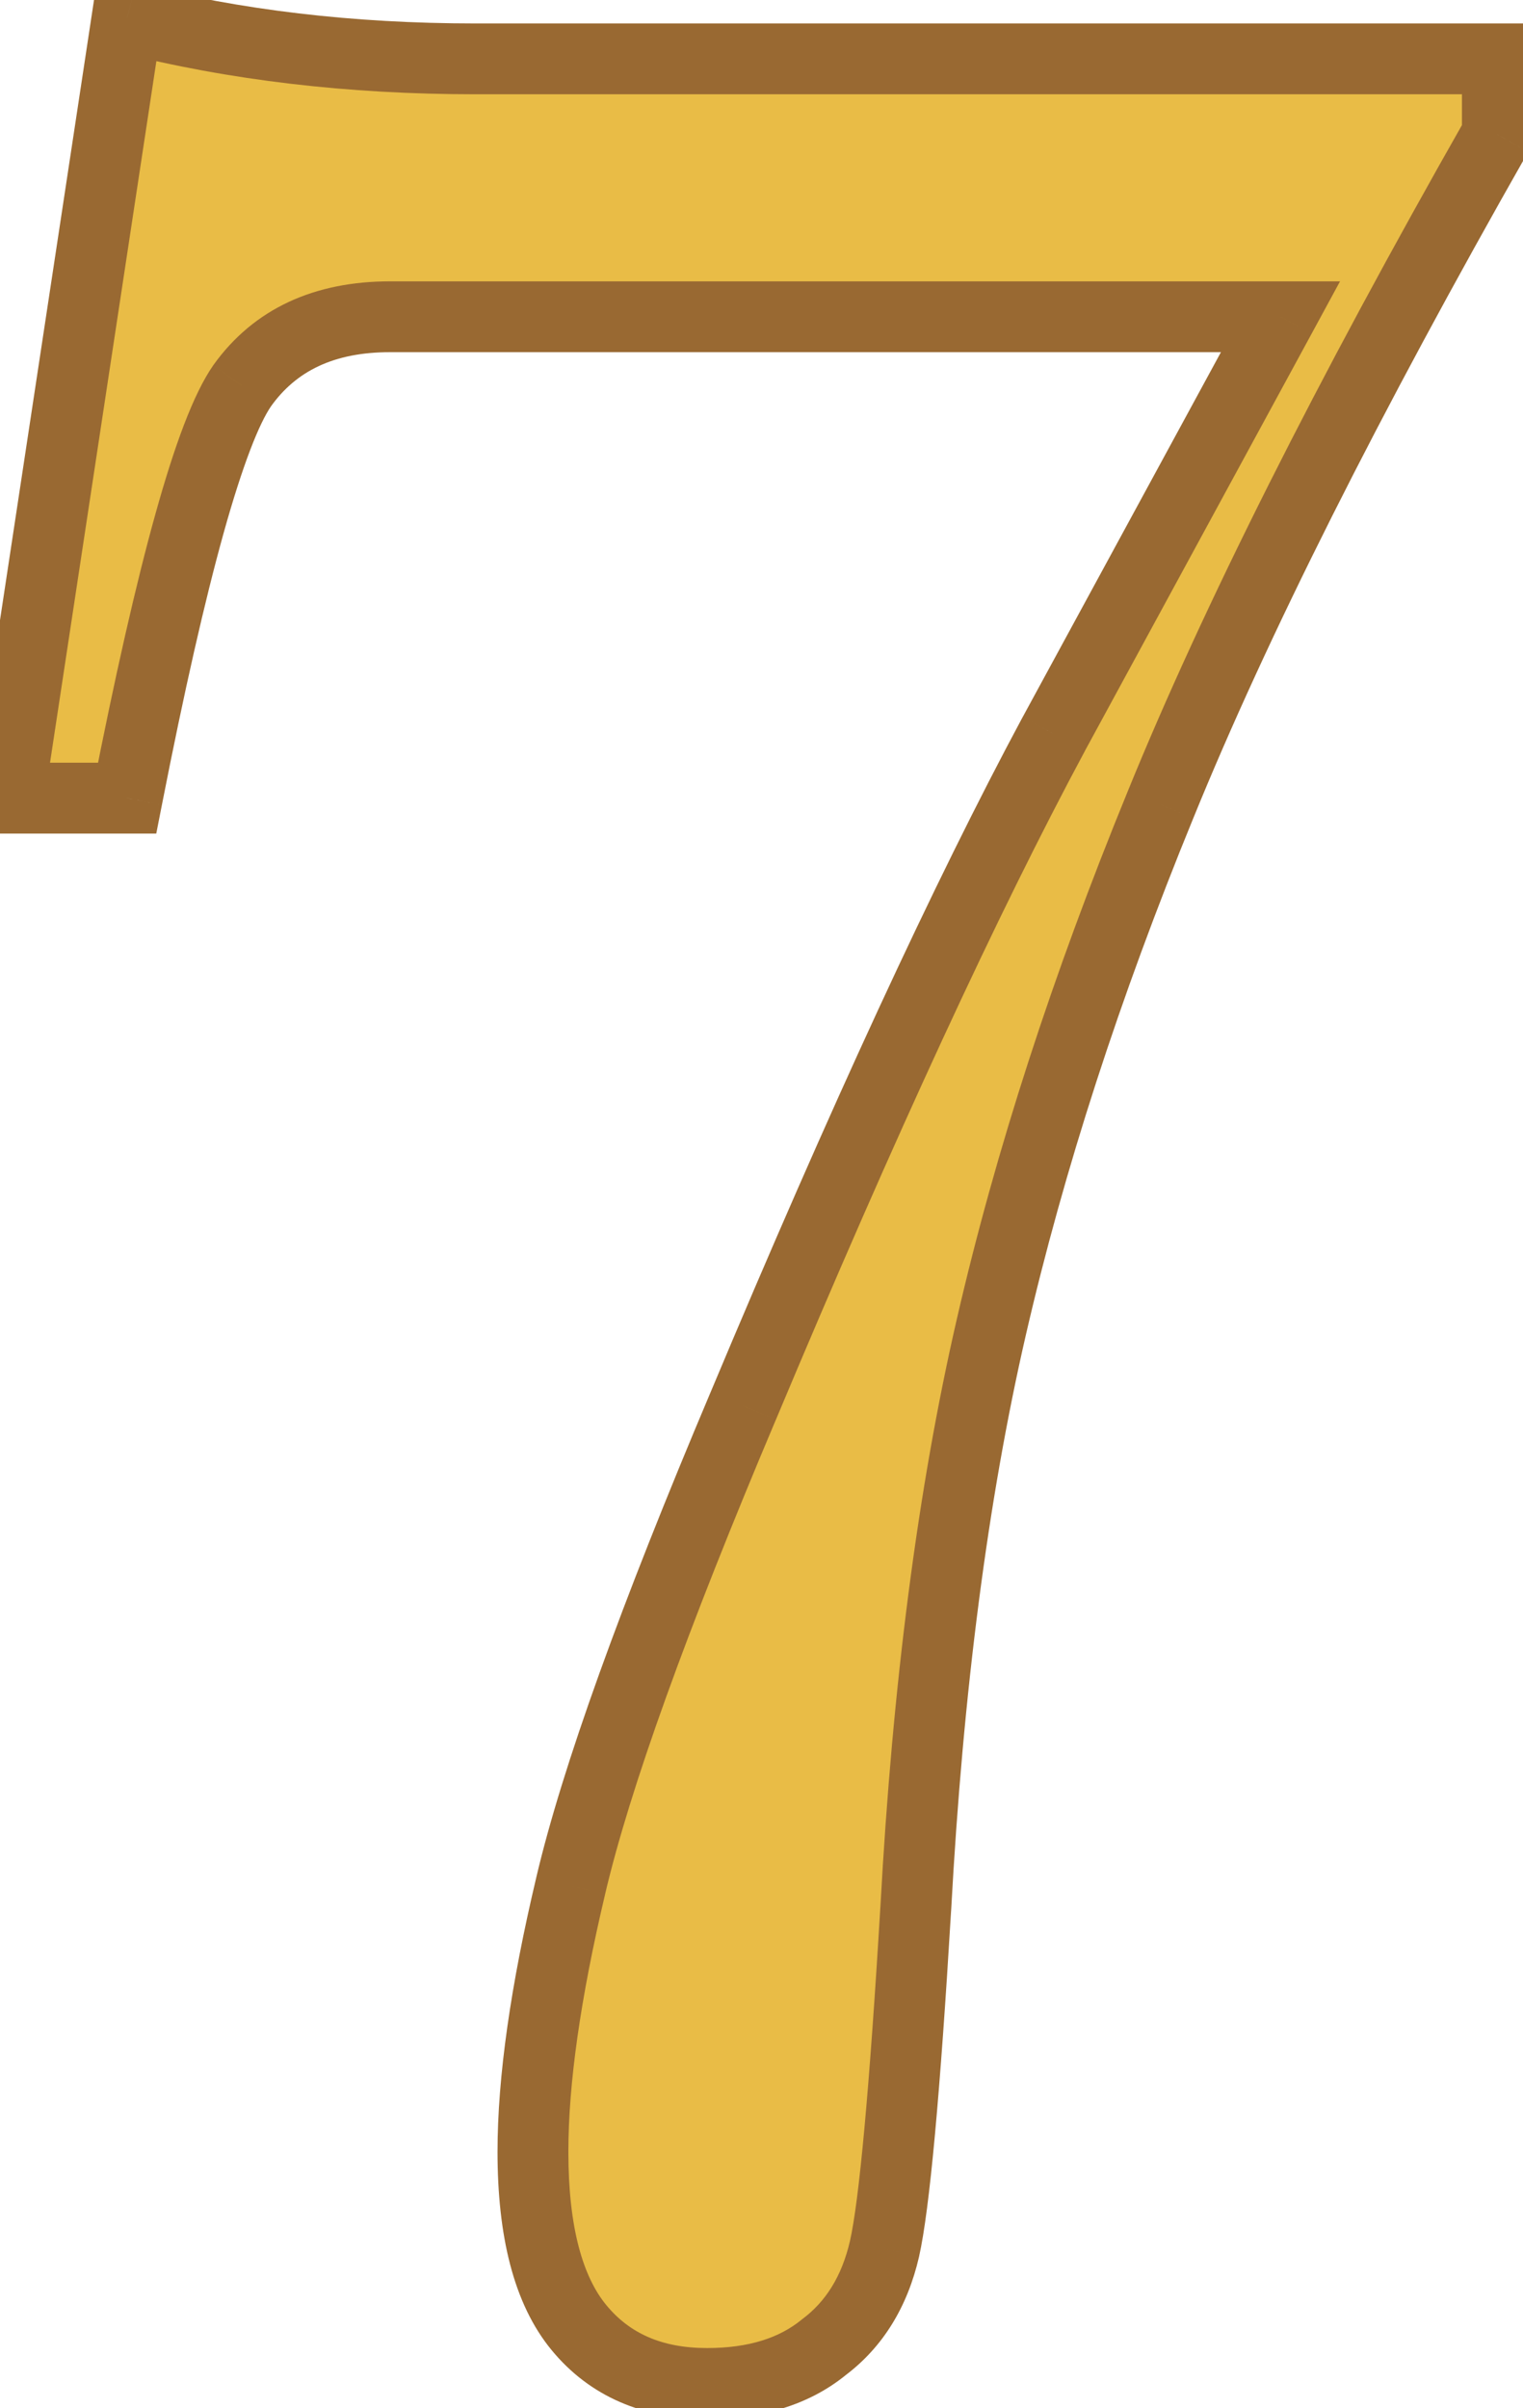 <svg width="43" height="68" viewBox="0 0 43 68" fill="none" xmlns="http://www.w3.org/2000/svg">
<mask id="path-1-outside-1_32405_914" maskUnits="userSpaceOnUse" x="-1" y="-1" width="45" height="70" fill="black">
<rect fill="white" x="-1" y="-1" width="45" height="70"/>
<path d="M3.589 0.502C6.62 1.275 9.898 1.662 13.423 1.662H42.276V3.795C38.039 11.248 34.87 17.557 32.767 22.721C30.664 27.855 29.071 32.772 27.989 37.472C26.906 42.173 26.195 47.646 25.855 53.893C25.546 59.057 25.252 62.258 24.974 63.495C24.695 64.701 24.123 65.629 23.257 66.278C22.422 66.959 21.325 67.299 19.964 67.299C18.418 67.299 17.212 66.773 16.346 65.722C15.48 64.67 15.047 63.016 15.047 60.758C15.047 58.748 15.402 56.243 16.114 53.244C16.825 50.213 18.449 45.698 20.984 39.699C24.355 31.658 27.277 25.334 29.752 20.727L36.153 8.944H11.011C9.156 8.944 7.764 9.594 6.836 10.893C5.94 12.191 4.857 16.072 3.589 22.536H0.25L3.589 0.502Z"/>
</mask>
<path d="M3.589 0.502C6.62 1.275 9.898 1.662 13.423 1.662H42.276V3.795C38.039 11.248 34.87 17.557 32.767 22.721C30.664 27.855 29.071 32.772 27.989 37.472C26.906 42.173 26.195 47.646 25.855 53.893C25.546 59.057 25.252 62.258 24.974 63.495C24.695 64.701 24.123 65.629 23.257 66.278C22.422 66.959 21.325 67.299 19.964 67.299C18.418 67.299 17.212 66.773 16.346 65.722C15.48 64.67 15.047 63.016 15.047 60.758C15.047 58.748 15.402 56.243 16.114 53.244C16.825 50.213 18.449 45.698 20.984 39.699C24.355 31.658 27.277 25.334 29.752 20.727L36.153 8.944H11.011C9.156 8.944 7.764 9.594 6.836 10.893C5.94 12.191 4.857 16.072 3.589 22.536H0.25L3.589 0.502Z" fill="#E9BC46"/>
<path d="M3.589 0.502L3.837 -0.467L2.766 -0.74L2.601 0.352L3.589 0.502ZM42.276 1.662H43.276V0.662H42.276V1.662ZM42.276 3.795L43.145 4.29L43.276 4.06V3.795H42.276ZM32.767 22.721L33.692 23.1L33.693 23.098L32.767 22.721ZM25.855 53.893L26.853 53.953L26.854 53.947L25.855 53.893ZM24.974 63.495L25.948 63.72L25.949 63.715L24.974 63.495ZM23.257 66.278L22.657 65.478L22.641 65.49L22.626 65.503L23.257 66.278ZM16.346 65.722L17.118 65.086L16.346 65.722ZM16.114 53.244L17.087 53.474L17.087 53.472L16.114 53.244ZM20.984 39.699L21.905 40.088L21.907 40.085L20.984 39.699ZM29.752 20.727L28.873 20.249L28.87 20.253L29.752 20.727ZM36.153 8.944L37.032 9.422L37.834 7.944H36.153V8.944ZM6.836 10.893L6.023 10.311L6.018 10.318L6.014 10.324L6.836 10.893ZM3.589 22.536V23.536H4.412L4.571 22.728L3.589 22.536ZM0.25 22.536L-0.739 22.386L-0.913 23.536H0.25V22.536ZM3.342 1.471C6.463 2.267 9.825 2.662 13.423 2.662V0.662C9.971 0.662 6.777 0.283 3.837 -0.467L3.342 1.471ZM13.423 2.662H42.276V0.662H13.423V2.662ZM41.276 1.662V3.795H43.276V1.662H41.276ZM41.407 3.301C37.158 10.774 33.966 17.124 31.84 22.344L33.693 23.098C35.773 17.989 38.92 11.722 43.145 4.29L41.407 3.301ZM31.841 22.342C29.721 27.518 28.11 32.487 27.014 37.248L28.963 37.697C30.032 33.056 31.607 28.191 33.692 23.1L31.841 22.342ZM27.014 37.248C25.916 42.018 25.199 47.55 24.857 53.839L26.854 53.947C27.191 47.742 27.897 42.328 28.963 37.697L27.014 37.248ZM24.857 53.833C24.546 59.029 24.255 62.136 23.998 63.276L25.949 63.715C26.249 62.38 26.546 59.086 26.853 53.953L24.857 53.833ZM23.999 63.27C23.766 64.281 23.308 64.991 22.657 65.478L23.857 67.078C24.939 66.267 25.625 65.121 25.948 63.72L23.999 63.27ZM22.626 65.503C22.012 66.003 21.156 66.299 19.964 66.299V68.299C21.493 68.299 22.833 67.914 23.889 67.054L22.626 65.503ZM19.964 66.299C18.671 66.299 17.767 65.874 17.118 65.086L15.574 66.357C16.657 67.672 18.164 68.299 19.964 68.299V66.299ZM17.118 65.086C16.469 64.298 16.047 62.925 16.047 60.758H14.047C14.047 63.107 14.491 65.042 15.574 66.357L17.118 65.086ZM16.047 60.758C16.047 58.855 16.385 56.434 17.087 53.474L15.141 53.013C14.42 56.053 14.047 58.641 14.047 60.758H16.047ZM17.087 53.472C17.778 50.529 19.373 46.079 21.905 40.088L20.063 39.309C17.524 45.317 15.872 49.897 15.14 53.015L17.087 53.472ZM21.907 40.085C25.272 32.058 28.18 25.767 30.633 21.2L28.87 20.253C26.375 24.902 23.438 31.259 20.062 39.312L21.907 40.085ZM30.63 21.204L37.032 9.422L35.274 8.467L28.873 20.249L30.63 21.204ZM36.153 7.944H11.011V9.944H36.153V7.944ZM11.011 7.944C8.893 7.944 7.171 8.704 6.023 10.311L7.65 11.474C8.358 10.483 9.419 9.944 11.011 9.944V7.944ZM6.014 10.324C5.458 11.129 4.927 12.577 4.389 14.509C3.838 16.485 3.244 19.1 2.608 22.343L4.571 22.728C5.202 19.508 5.784 16.951 6.315 15.046C6.859 13.097 7.318 11.955 7.659 11.461L6.014 10.324ZM3.589 21.536H0.25V23.536H3.589V21.536ZM1.238 22.686L4.578 0.652L2.601 0.352L-0.739 22.386L1.238 22.686Z" fill="#996932" mask="url(#path-1-outside-1_32405_914)"/>
</svg>
